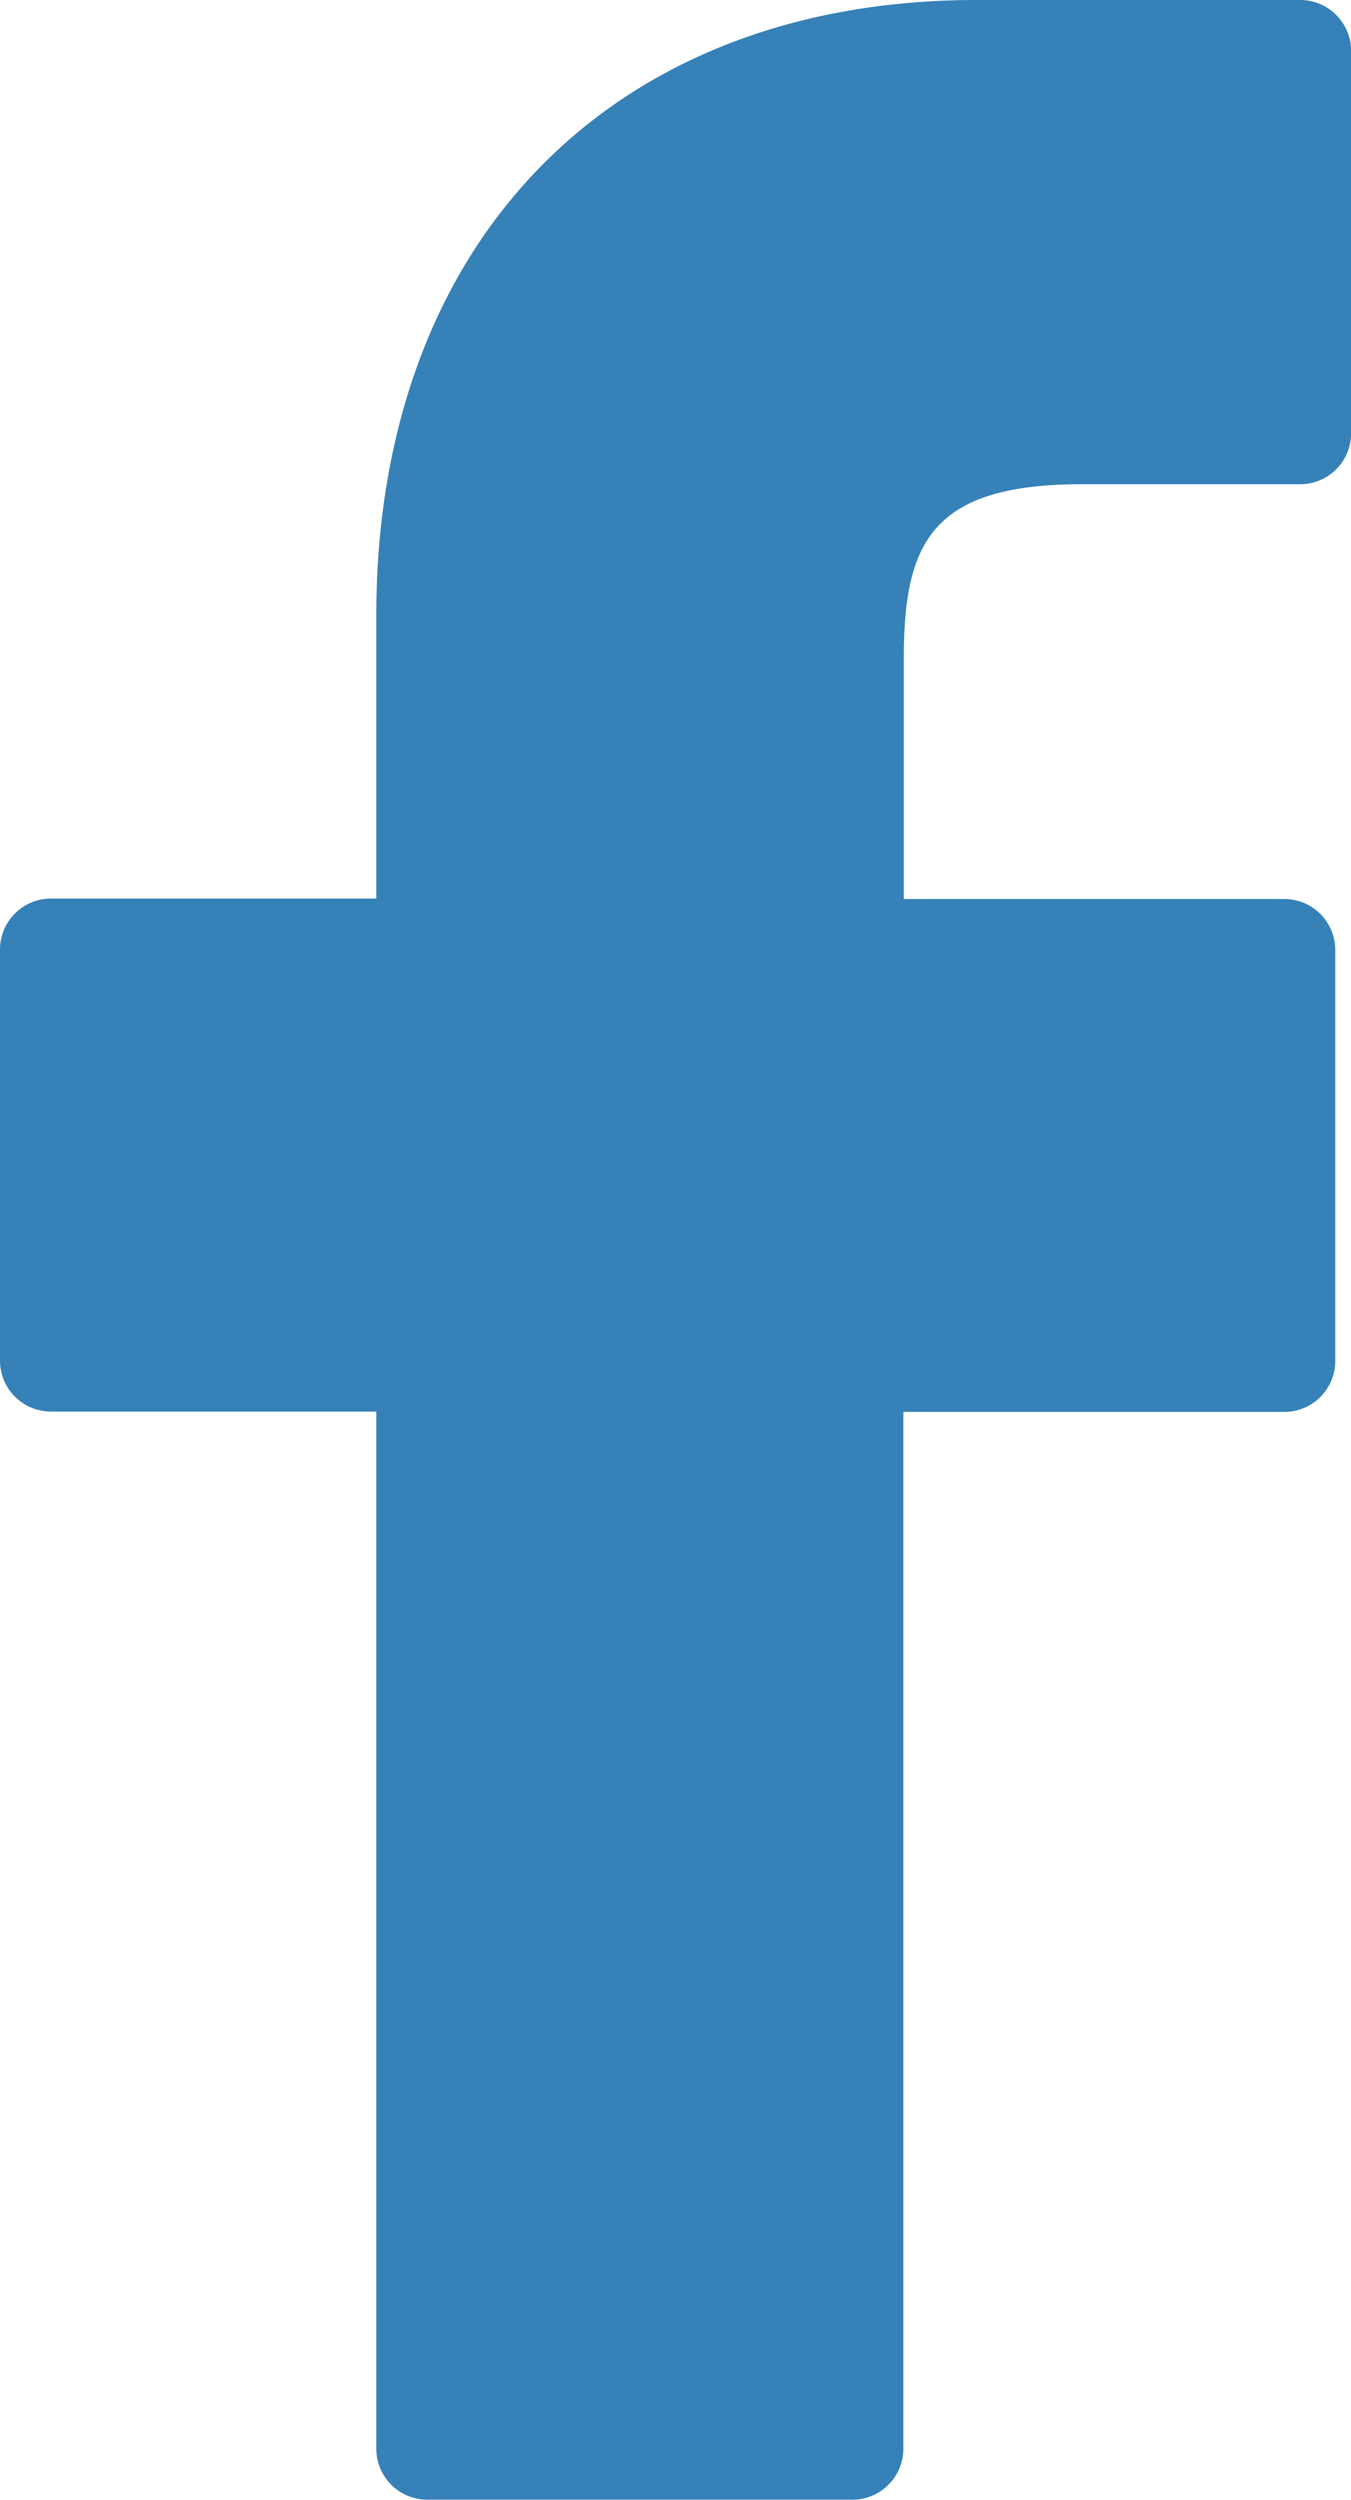 <svg xmlns="http://www.w3.org/2000/svg" width="11.93" height="22.066" viewBox="0 0 11.93 22.066">
  <g id="facebook-logo" transform="translate(-22.077)">
    <path id="Path_312" data-name="Path 312" d="M33.558,0,30.7,0C27.482,0,25.4,2.132,25.4,5.431v2.5H22.527a.45.45,0,0,0-.45.45v3.628a.45.45,0,0,0,.45.45H25.4v9.154a.45.45,0,0,0,.45.45h3.754a.45.45,0,0,0,.45-.45V12.462h3.364a.45.45,0,0,0,.45-.45V8.385a.45.45,0,0,0-.45-.45H30.058V5.812c0-1.02.243-1.538,1.572-1.538h1.928a.45.45,0,0,0,.45-.45V.455A.45.45,0,0,0,33.558,0Z" fill="#3581b8"/>
  </g>
</svg>
